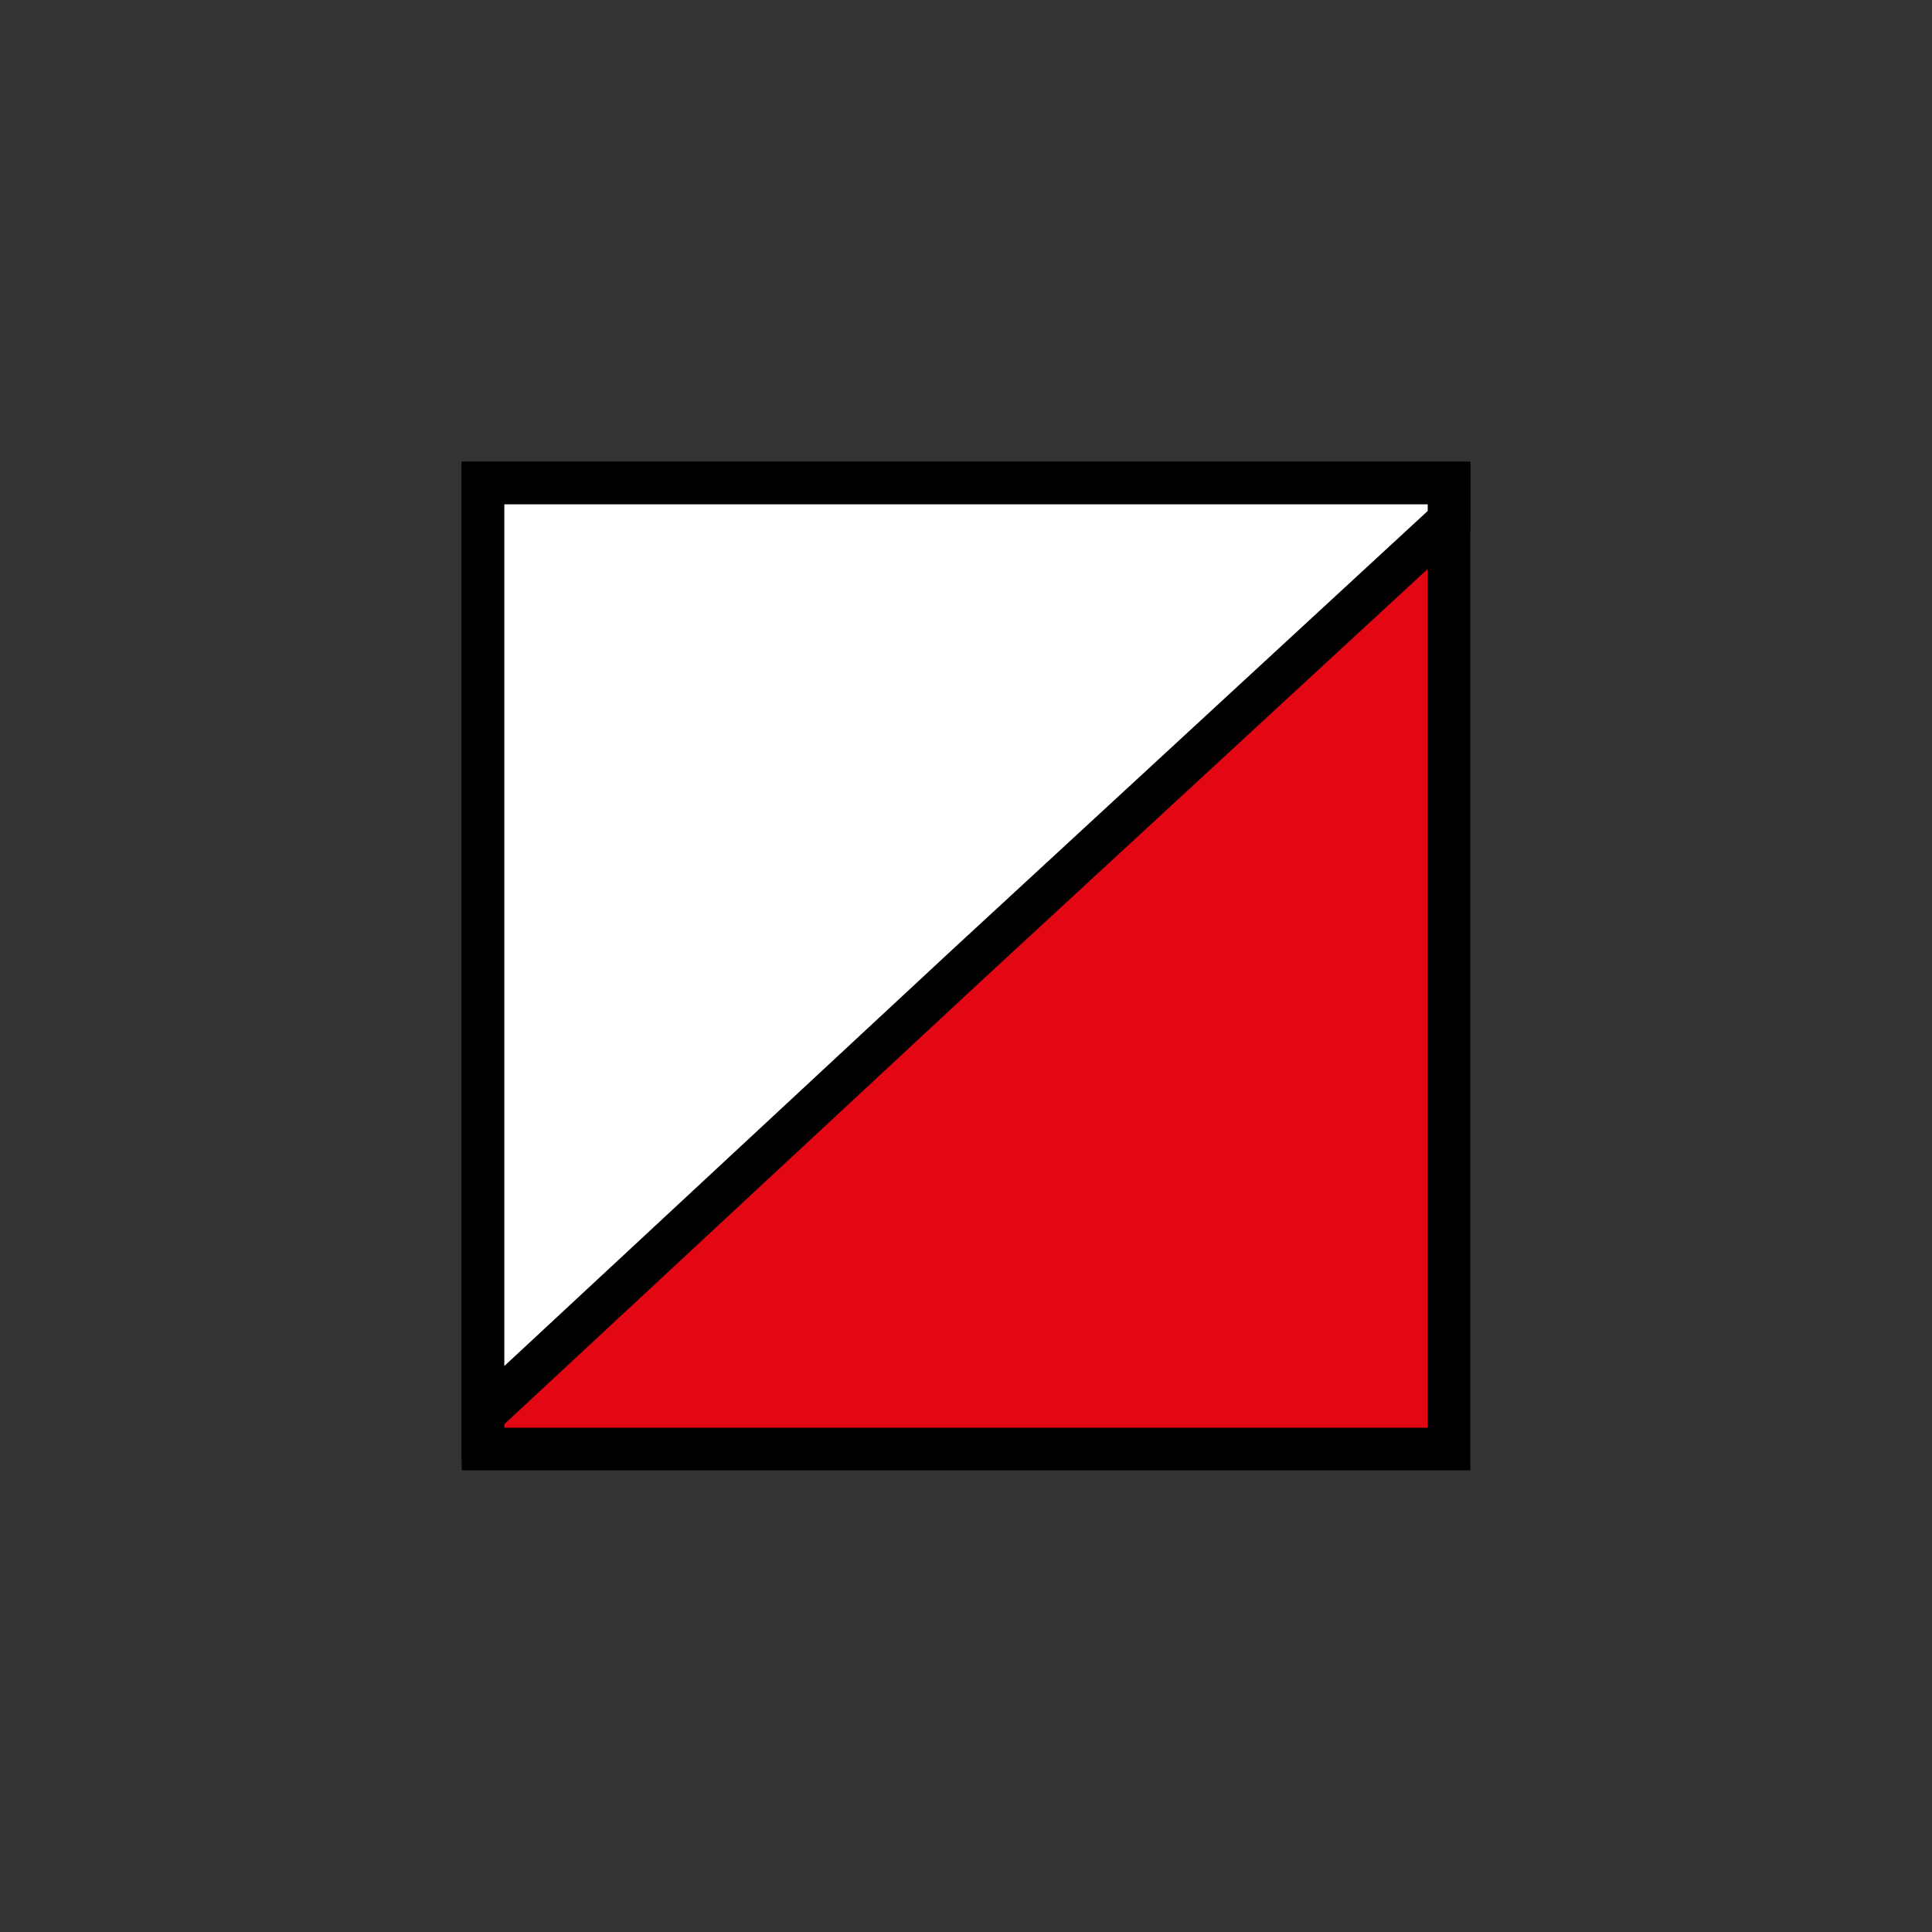 <?xml version="1.0" encoding="utf-8"?>
<!-- Generator: Adobe Illustrator 15.0.0, SVG Export Plug-In . SVG Version: 6.00 Build 0)  -->
<!DOCTYPE svg PUBLIC "-//W3C//DTD SVG 1.1//EN" "http://www.w3.org/Graphics/SVG/1.1/DTD/svg11.dtd">
<svg version="1.1" id="Слой_1" xmlns="http://www.w3.org/2000/svg" xmlns:xlink="http://www.w3.org/1999/xlink" x="0px" y="0px"
	 width="45.35px" height="45.35px" viewBox="0 0 45.35 45.35" enable-background="new 0 0 45.35 45.35" xml:space="preserve">
<rect x="0" y="0" width="45.35" height="45.35" fill="#333333" stroke="none"/>
<rect x="11.338" y="11.338" fill="#E30613" stroke="#000000" stroke-miterlimit="10" width="22.675" height="22.675"/>
<polygon fill="#FFFFFF" stroke="#000000" stroke-miterlimit="10" points="11.338,33.212 22.675,22.675 34.013,12.213 34.013,11.338 
	11.338,11.338 "/>
</svg>
